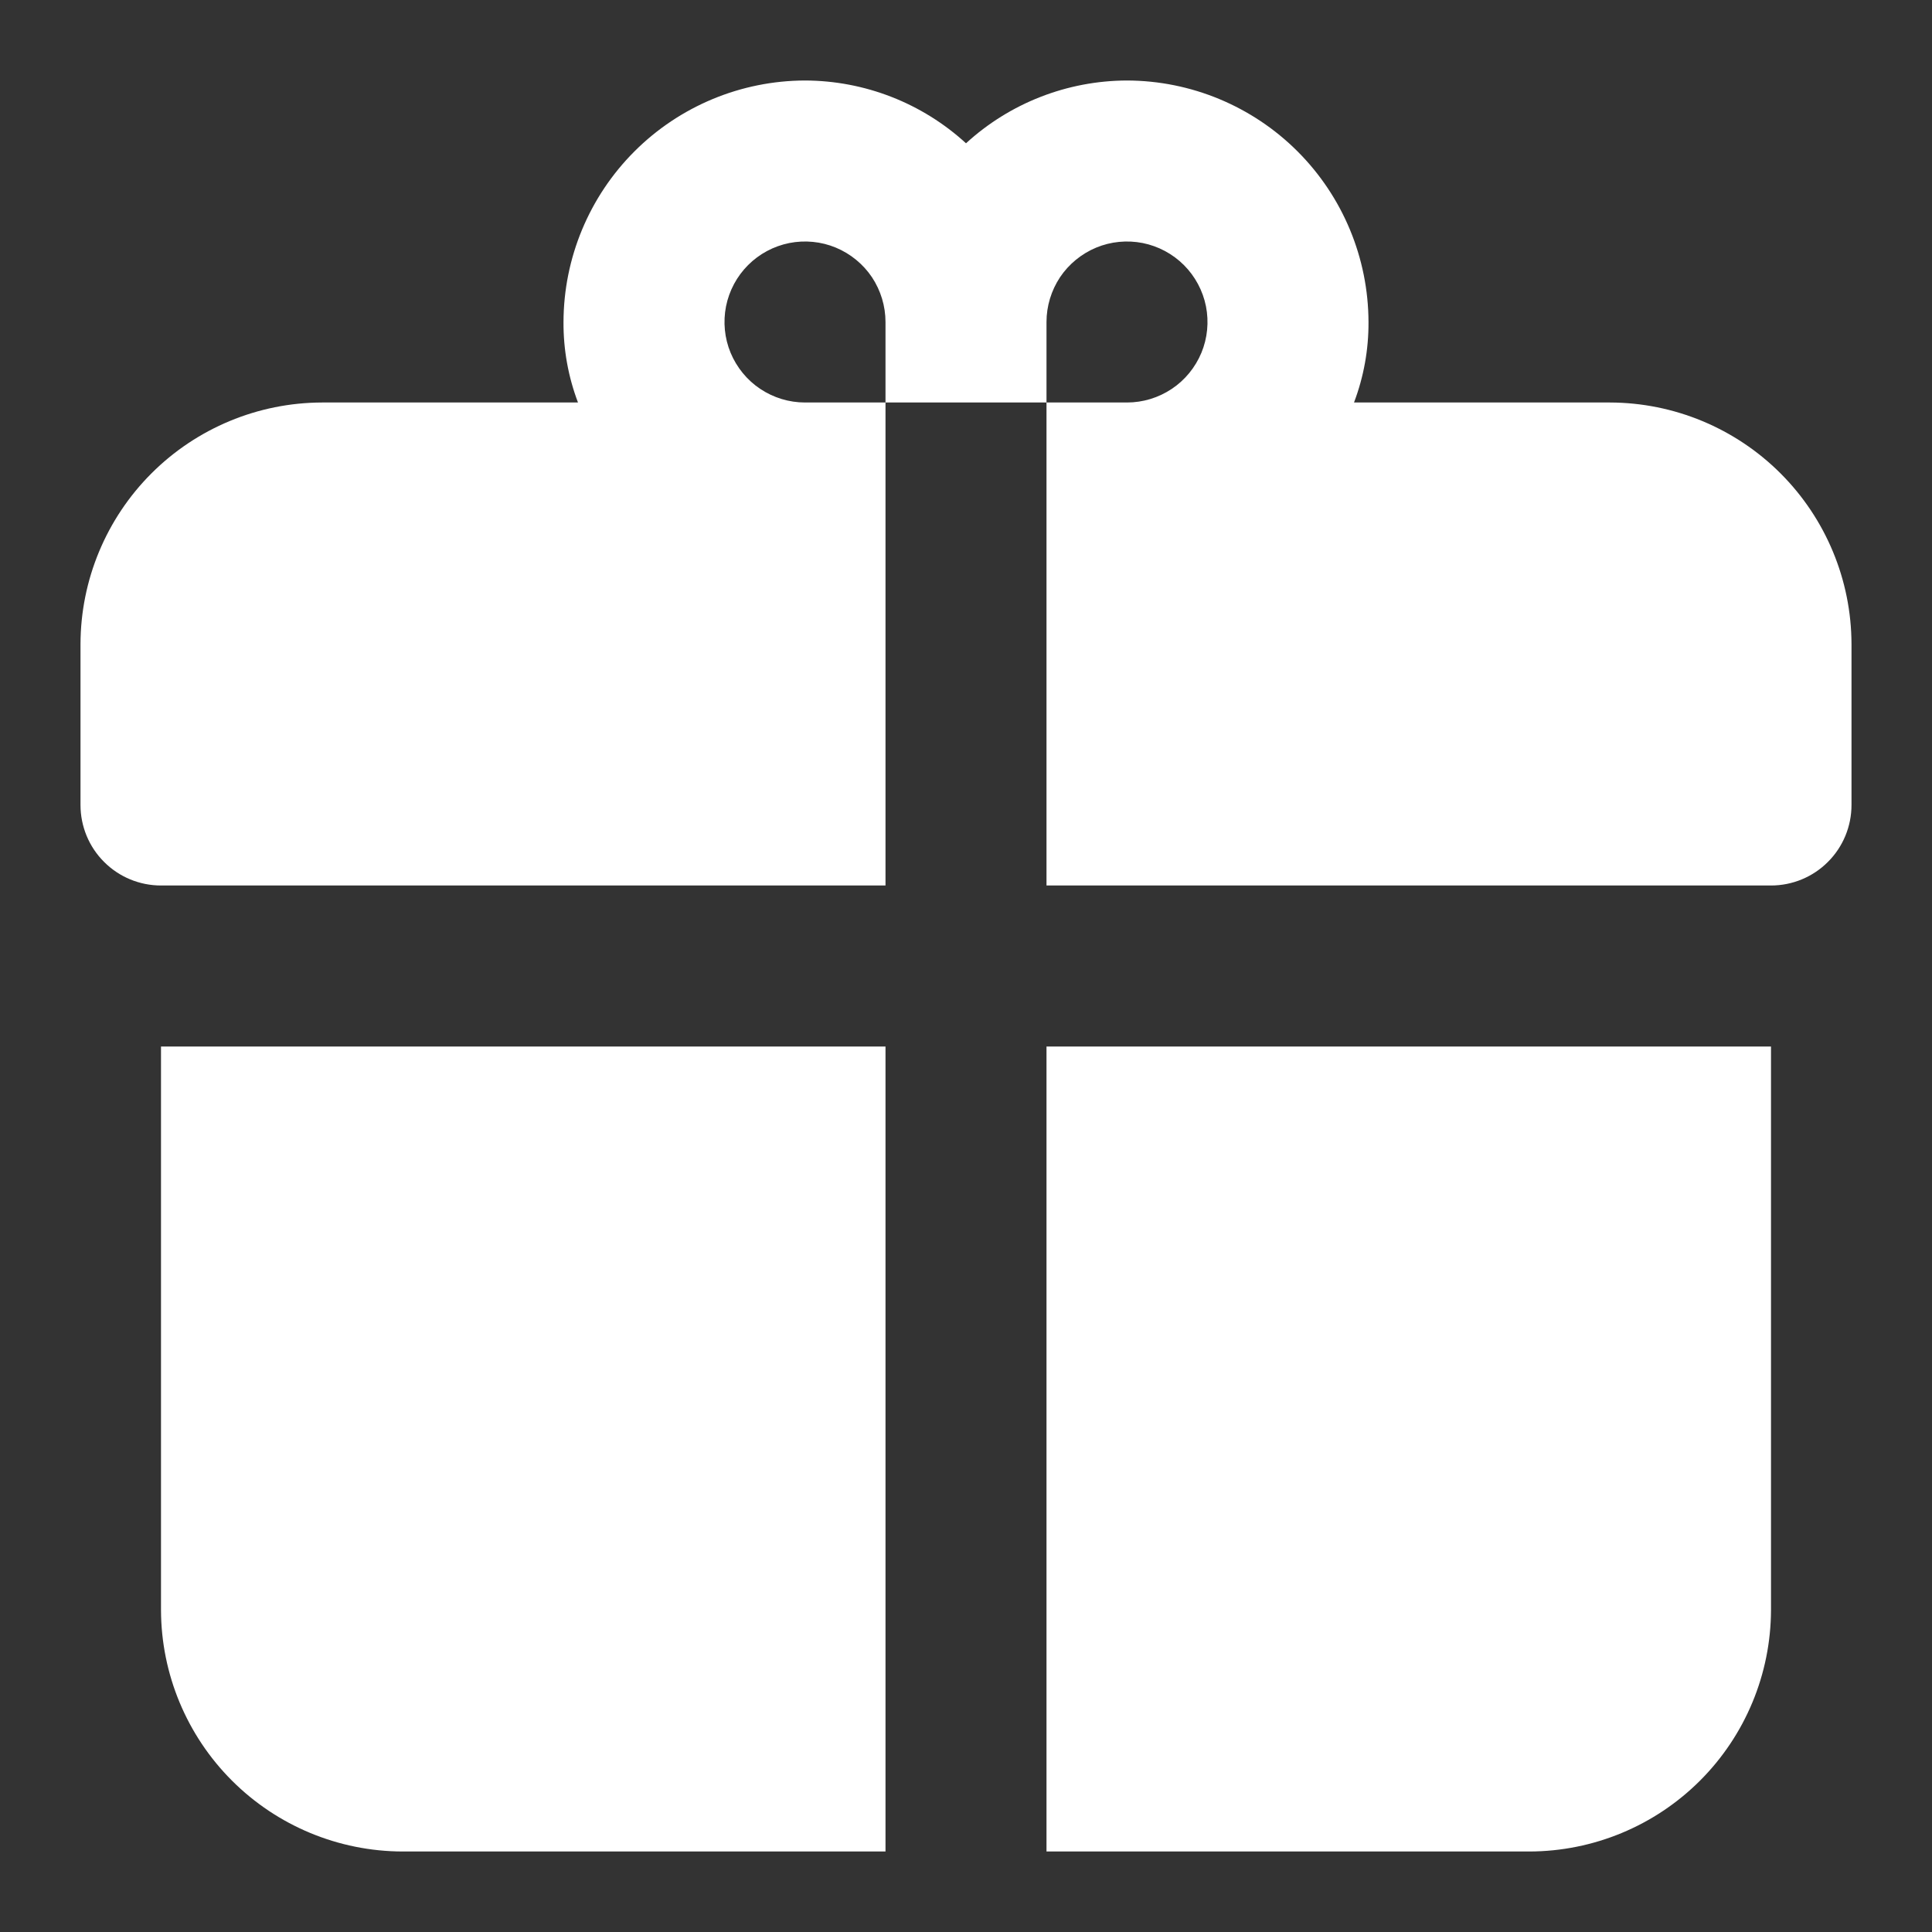 <svg width="24" height="24" viewBox="0 0 24 24" fill="none" xmlns="http://www.w3.org/2000/svg">
<rect x="0" y="0" width="24" height="24" fill="#333333" stroke="none"/>
<path d="M2 20C2.002 20.795 2.319 21.557 2.881 22.119C3.443 22.681 4.205 22.998 5 23H11V13H2V20Z" fill="white"/>
<path d="M13 23H19C19.795 22.998 20.557 22.681 21.119 22.119C21.681 21.557 21.998 20.795 22 20V13H13V23Z" fill="white"/>
<path d="M20 5H16.82C16.941 4.681 17.002 4.342 17 4C16.998 3.205 16.681 2.443 16.119 1.881C15.557 1.319 14.795 1.002 14 1C13.259 1.002 12.546 1.28 12 1.78C11.454 1.28 10.741 1.002 10 1C9.205 1.002 8.443 1.319 7.881 1.881C7.319 2.443 7.002 3.205 7 4C6.998 4.342 7.059 4.681 7.18 5H4C3.205 5.002 2.443 5.319 1.881 5.881C1.319 6.443 1.002 7.205 1 8V10C1 10.265 1.105 10.52 1.293 10.707C1.48 10.895 1.735 11 2 11H11V5H10C9.802 5 9.609 4.941 9.444 4.831C9.28 4.722 9.152 4.565 9.076 4.383C9 4.2 8.981 3.999 9.019 3.805C9.058 3.611 9.153 3.433 9.293 3.293C9.433 3.153 9.611 3.058 9.805 3.019C9.999 2.981 10.2 3 10.383 3.076C10.565 3.152 10.722 3.28 10.832 3.444C10.941 3.609 11 3.802 11 4V5H13V4C13 3.802 13.059 3.609 13.168 3.444C13.278 3.28 13.435 3.152 13.617 3.076C13.8 3 14.001 2.981 14.195 3.019C14.389 3.058 14.567 3.153 14.707 3.293C14.847 3.433 14.942 3.611 14.981 3.805C15.019 3.999 15 4.2 14.924 4.383C14.848 4.565 14.72 4.722 14.556 4.831C14.391 4.941 14.198 5 14 5H13V11H22C22.265 11 22.52 10.895 22.707 10.707C22.895 10.52 23 10.265 23 10V8C22.998 7.205 22.681 6.443 22.119 5.881C21.557 5.319 20.795 5.002 20 5Z" fill="white"/>
</svg>
